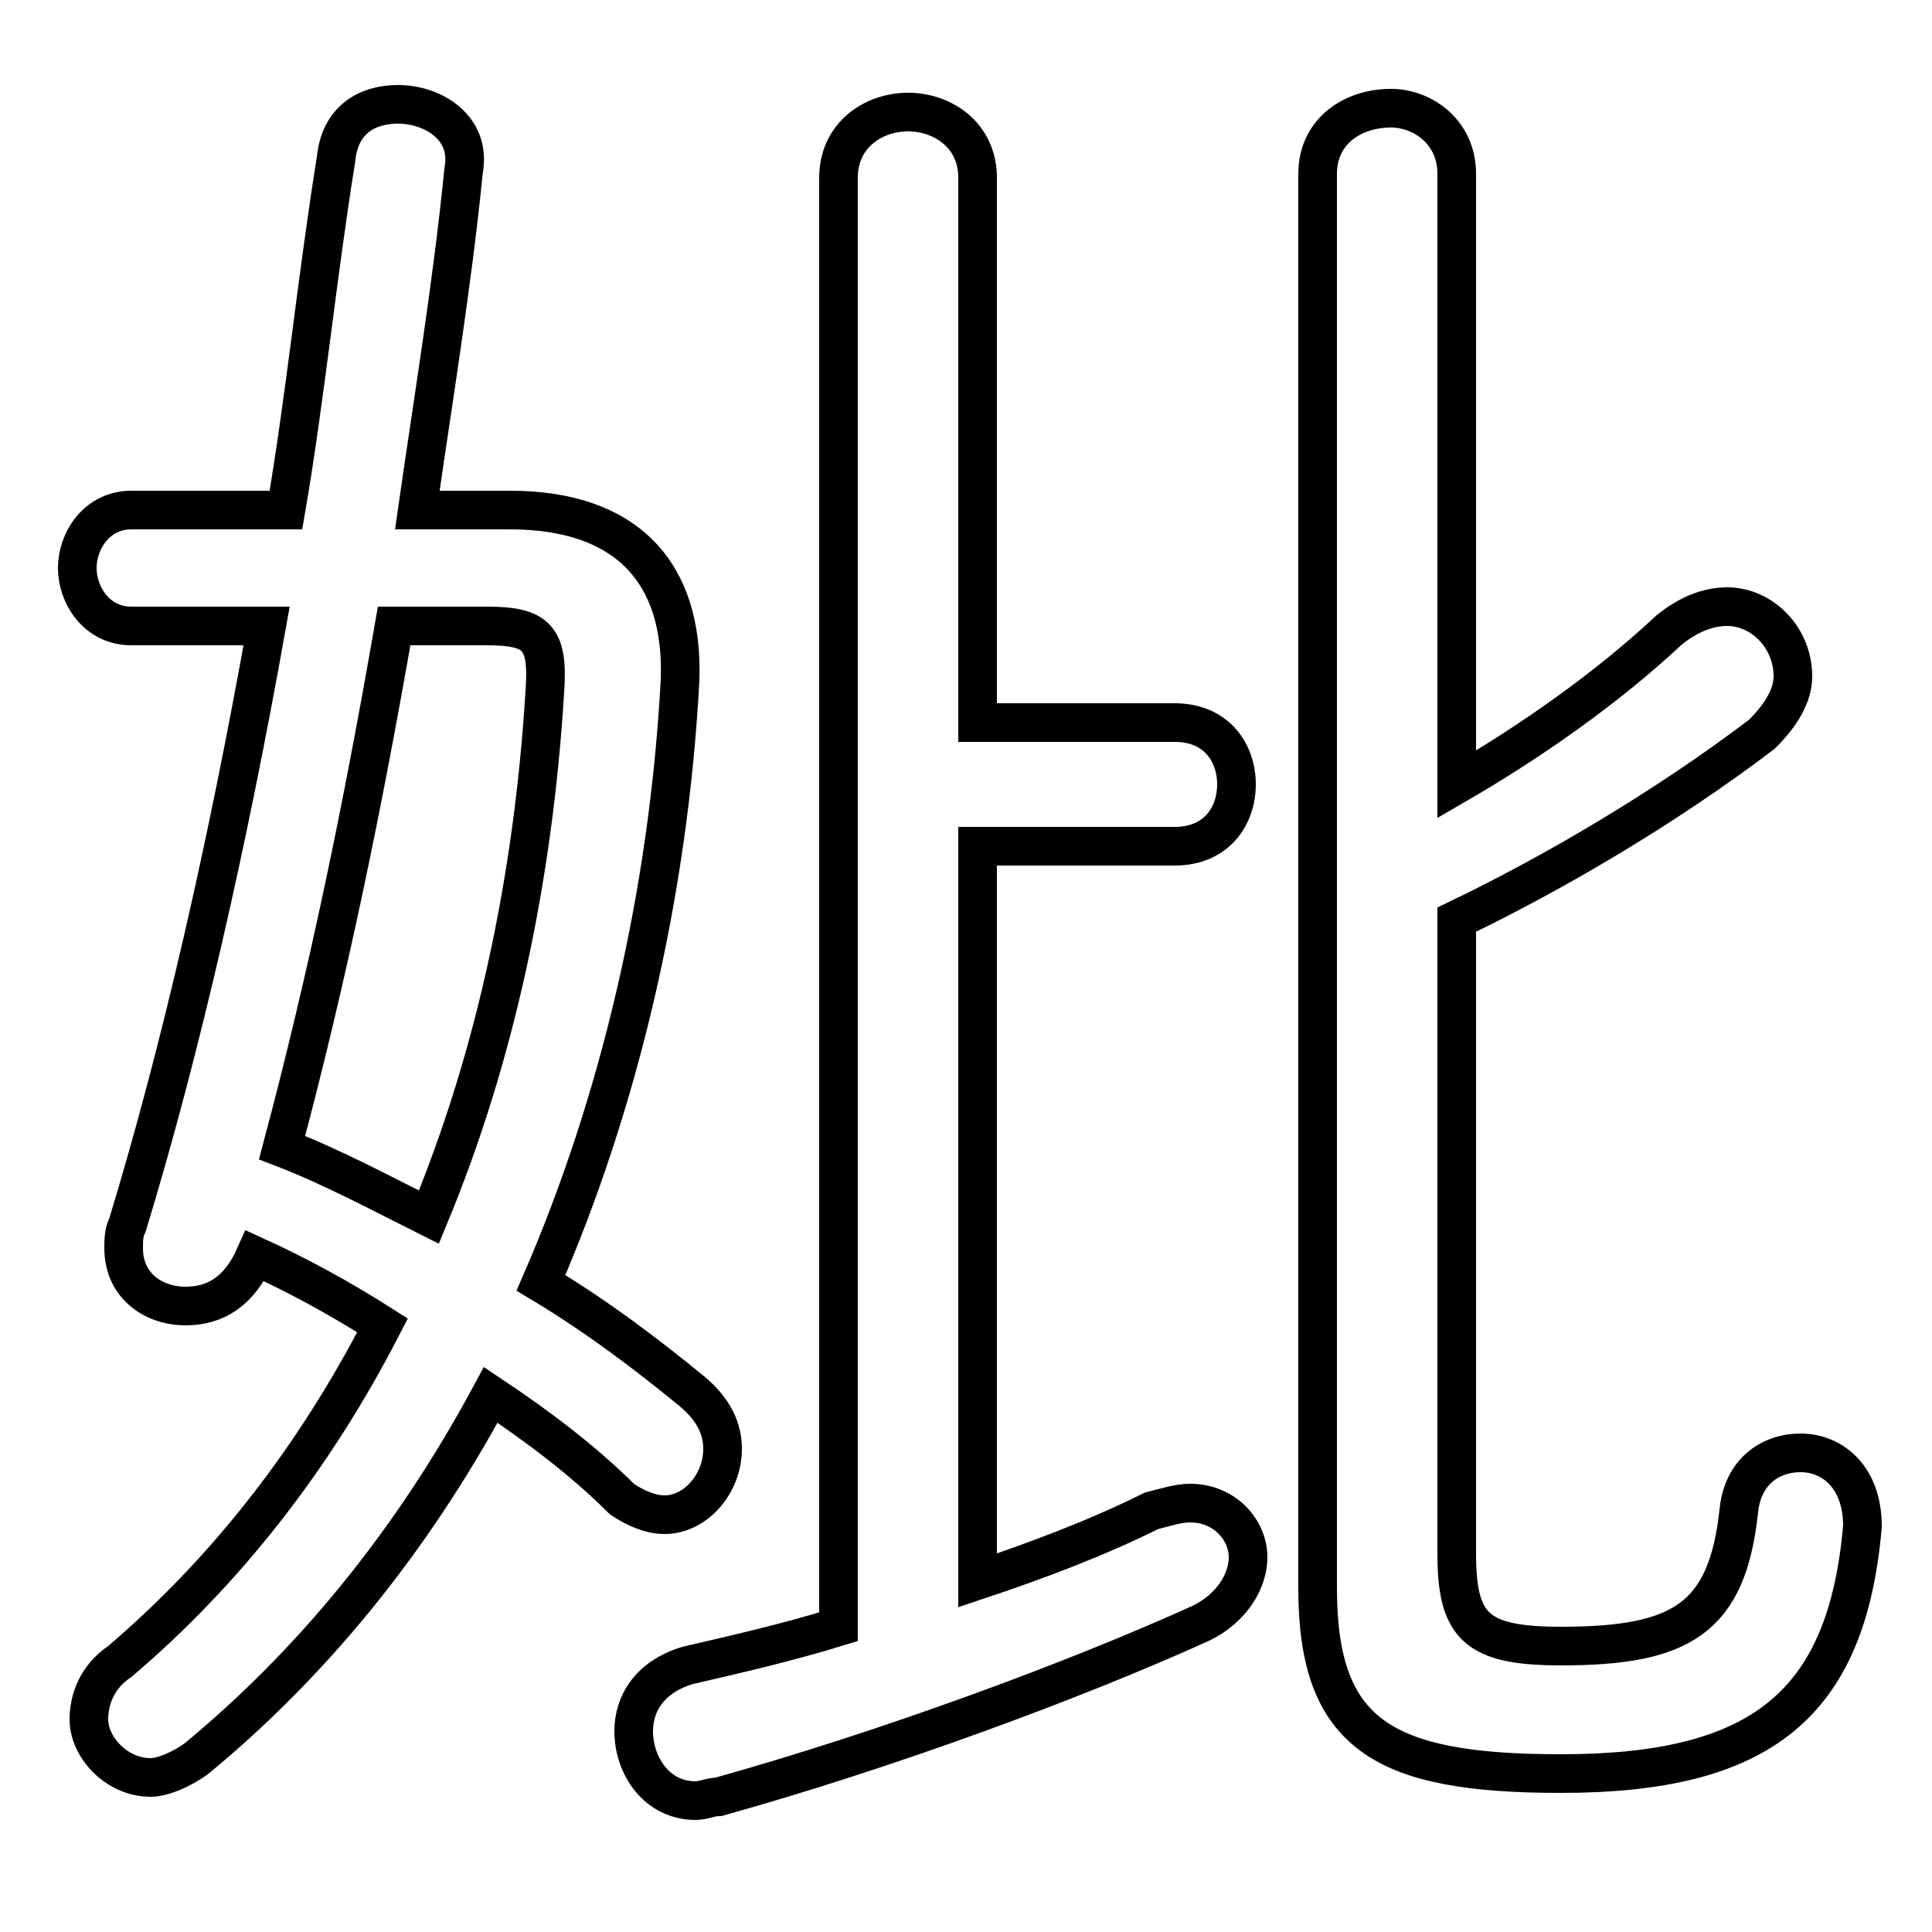 <svg xmlns="http://www.w3.org/2000/svg" viewBox="0 -44.0 50.0 50.0">
    <rect x="0" y="-44.0" width="50.0" height="50.0" fill="#808080" stroke="none"/>
    <g transform="scale(1, -1)">
        <!-- ボディの枠 -->
        <rect x="0" y="-6.0" width="50.0" height="50.0"
            stroke="white" fill="white"/>
        <!-- グリフ座標系の原点 -->
        <circle cx="0" cy="0" r="5" fill="white"/>
        <!-- グリフのアウトライン -->
        <g style="fill:none;stroke:#000000;stroke-width:1;">
<path d="M 10.8 30.8 C 11.2 33.6 11.7 36.6 12.0 39.6 C 12.2 40.7 11.2 41.3 10.3 41.3 C 9.5 41.3 8.8 40.9 8.7 39.9 C 8.2 36.8 7.9 33.7 7.4 30.8 L 3.4 30.8 C 2.5 30.8 2.0 30.0 2.0 29.3 C 2.0 28.6 2.5 27.8 3.4 27.8 L 6.9 27.8 C 5.9 22.2 4.7 16.9 3.3 12.3 C 3.2 12.1 3.2 11.9 3.2 11.7 C 3.2 10.7 4.0 10.2 4.8 10.2 C 5.6 10.2 6.2 10.6 6.6 11.5 C 7.7 11.0 8.8 10.4 9.9 9.7 C 8.1 6.2 5.8 3.3 3.1 1.0 C 2.5 0.6 2.3 0.0 2.3 -0.5 C 2.3 -1.2 3.0 -2.0 3.9 -2.0 C 4.2 -2.0 4.7 -1.8 5.1 -1.5 C 8.0 0.9 10.6 4.0 12.7 7.9 C 13.9 7.1 15.1 6.2 16.1 5.2 C 16.4 5.0 16.8 4.8 17.2 4.8 C 18.0 4.8 18.7 5.6 18.7 6.5 C 18.7 7.0 18.5 7.5 17.9 8.0 C 16.8 8.9 15.5 9.9 14.0 10.8 C 16.0 15.4 17.3 20.8 17.6 26.4 C 17.7 29.2 16.2 30.8 13.2 30.8 Z M 37.7 20.2 C 40.2 21.4 43.1 23.1 45.6 25.0 C 46.1 25.5 46.4 26.0 46.4 26.5 C 46.4 27.5 45.6 28.3 44.7 28.3 C 44.2 28.3 43.7 28.1 43.2 27.7 C 41.6 26.2 39.6 24.8 37.7 23.7 L 37.7 39.5 C 37.7 40.6 36.8 41.2 36.0 41.2 C 35.0 41.2 34.1 40.6 34.1 39.5 L 34.1 2.9 C 34.1 -0.9 35.8 -1.9 40.4 -1.9 C 45.6 -1.9 47.8 -0.1 48.2 4.5 C 48.2 5.8 47.4 6.4 46.6 6.4 C 45.8 6.4 45.1 5.9 45.0 4.9 C 44.7 2.1 43.5 1.4 40.4 1.4 C 38.2 1.4 37.7 1.9 37.7 3.8 Z M 25.3 22.1 L 30.4 22.1 C 31.5 22.1 32.0 22.9 32.0 23.7 C 32.0 24.5 31.5 25.3 30.4 25.3 L 25.3 25.3 L 25.3 39.4 C 25.3 40.5 24.4 41.1 23.5 41.1 C 22.6 41.1 21.7 40.5 21.7 39.4 L 21.7 1.9 C 20.4 1.5 19.1 1.2 17.8 0.9 C 16.8 0.6 16.4 -0.1 16.4 -0.8 C 16.4 -1.7 17.0 -2.6 18.0 -2.6 C 18.2 -2.6 18.4 -2.5 18.6 -2.5 C 22.9 -1.3 27.8 0.5 31.1 2.0 C 31.9 2.4 32.3 3.1 32.3 3.7 C 32.3 4.4 31.7 5.1 30.8 5.1 C 30.5 5.1 30.2 5.0 29.8 4.9 C 28.4 4.2 26.8 3.6 25.3 3.1 Z M 12.6 27.8 C 13.9 27.8 14.2 27.5 14.1 26.1 C 13.8 21.2 12.8 16.6 11.1 12.5 C 9.9 13.1 8.6 13.8 7.3 14.3 C 8.5 18.8 9.4 23.2 10.2 27.8 Z"/>
</g>
</g>
</svg>